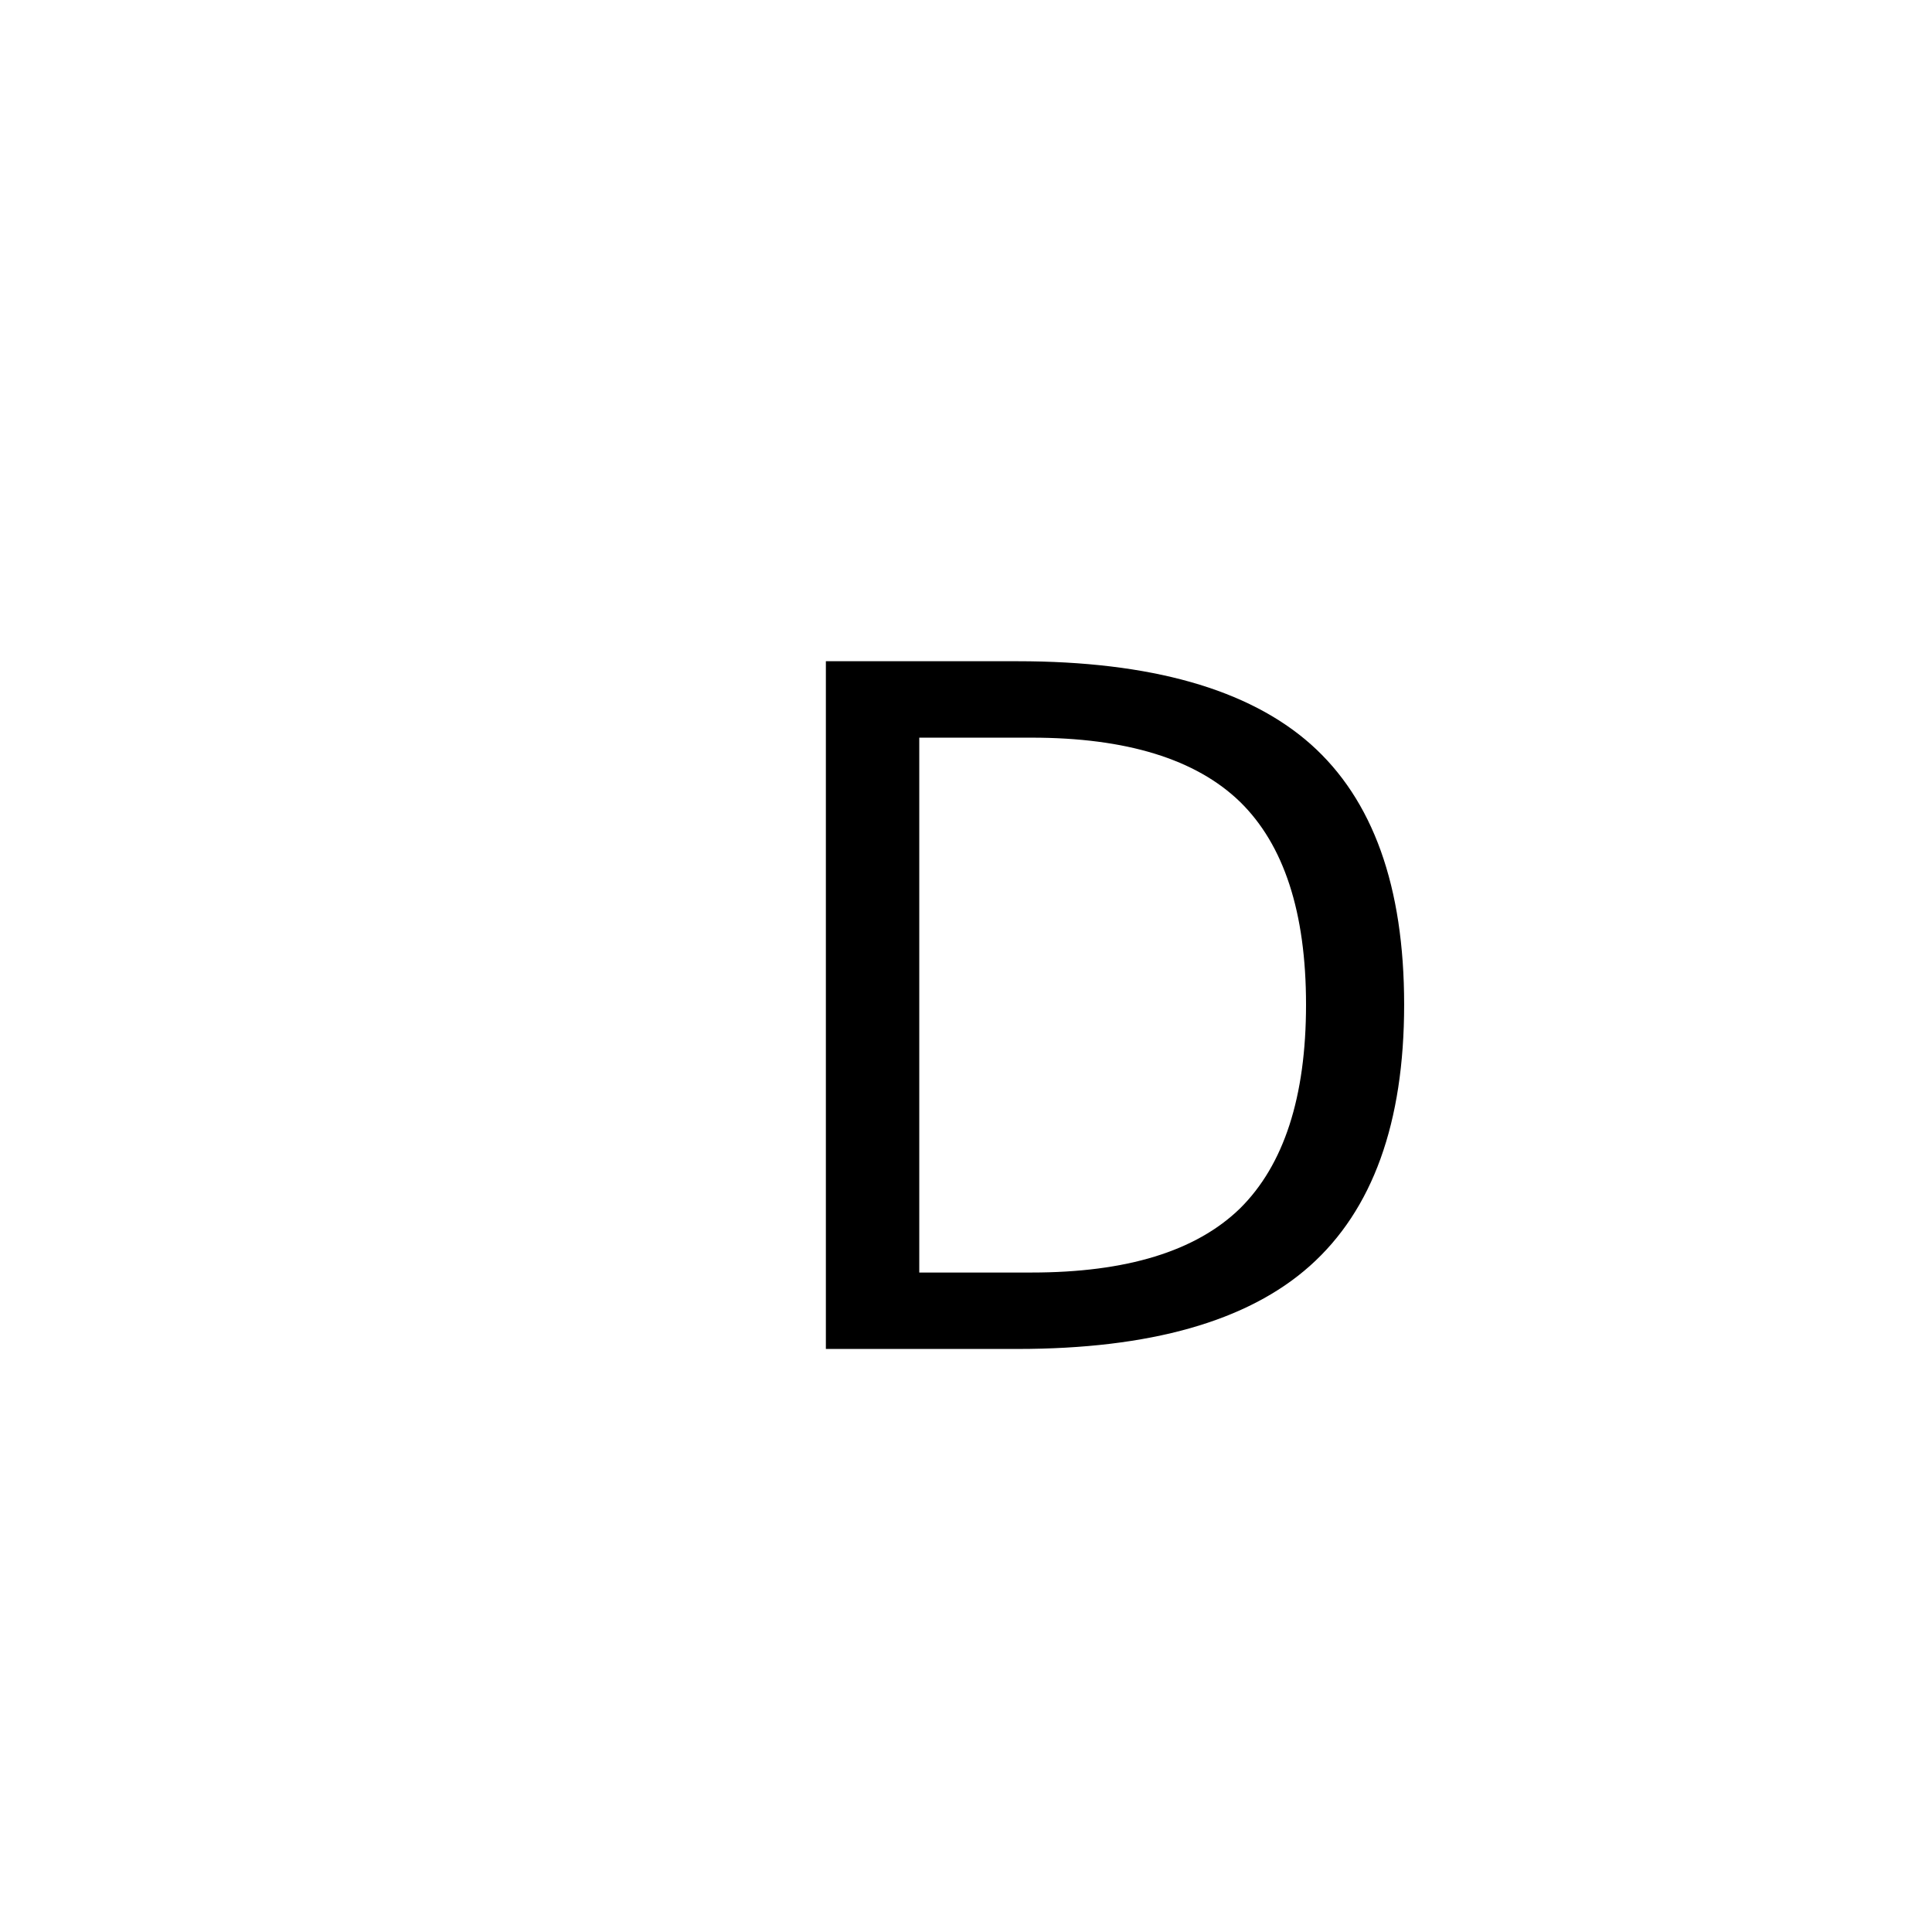 <?xml version="1.0" encoding="UTF-8"?>
<svg xmlns="http://www.w3.org/2000/svg" xmlns:xlink="http://www.w3.org/1999/xlink" width="32pt" height="32pt" viewBox="0 0 32 32" version="1.1">
<defs>
<g>
<symbol overflow="visible" id="glyph0-0">
<path style="stroke:none;" d="M 0.781 2.766 L 0.781 -11.016 L 8.594 -11.016 L 8.594 2.766 Z M 1.656 1.891 L 7.719 1.891 L 7.719 -10.141 L 1.656 -10.141 Z M 1.656 1.891 "/>
</symbol>
<symbol overflow="visible" id="glyph0-1">
<path style="stroke:none;" d="M 3.078 -10.125 L 3.078 -1.266 L 4.938 -1.266 C 6.508 -1.266 7.66 -1.617 8.391 -2.328 C 9.117 -3.047 9.484 -4.172 9.484 -5.703 C 9.484 -7.234 9.117 -8.352 8.391 -9.062 C 7.66 -9.77 6.508 -10.125 4.938 -10.125 Z M 1.531 -11.391 L 4.703 -11.391 C 6.91 -11.391 8.531 -10.93 9.562 -10.016 C 10.594 -9.098 11.109 -7.66 11.109 -5.703 C 11.109 -3.742 10.586 -2.301 9.547 -1.375 C 8.516 -0.457 6.898 0 4.703 0 L 1.531 0 Z M 1.531 -11.391 "/>
</symbol>
</g>
</defs>
<g id="surface1">
<g style="fill:rgb(0%,0%,0%);fill-opacity:1;">
  <use xlink:href="#glyph0-1" x="12.148" y="22.343"/>
</g>
</g>
</svg>
